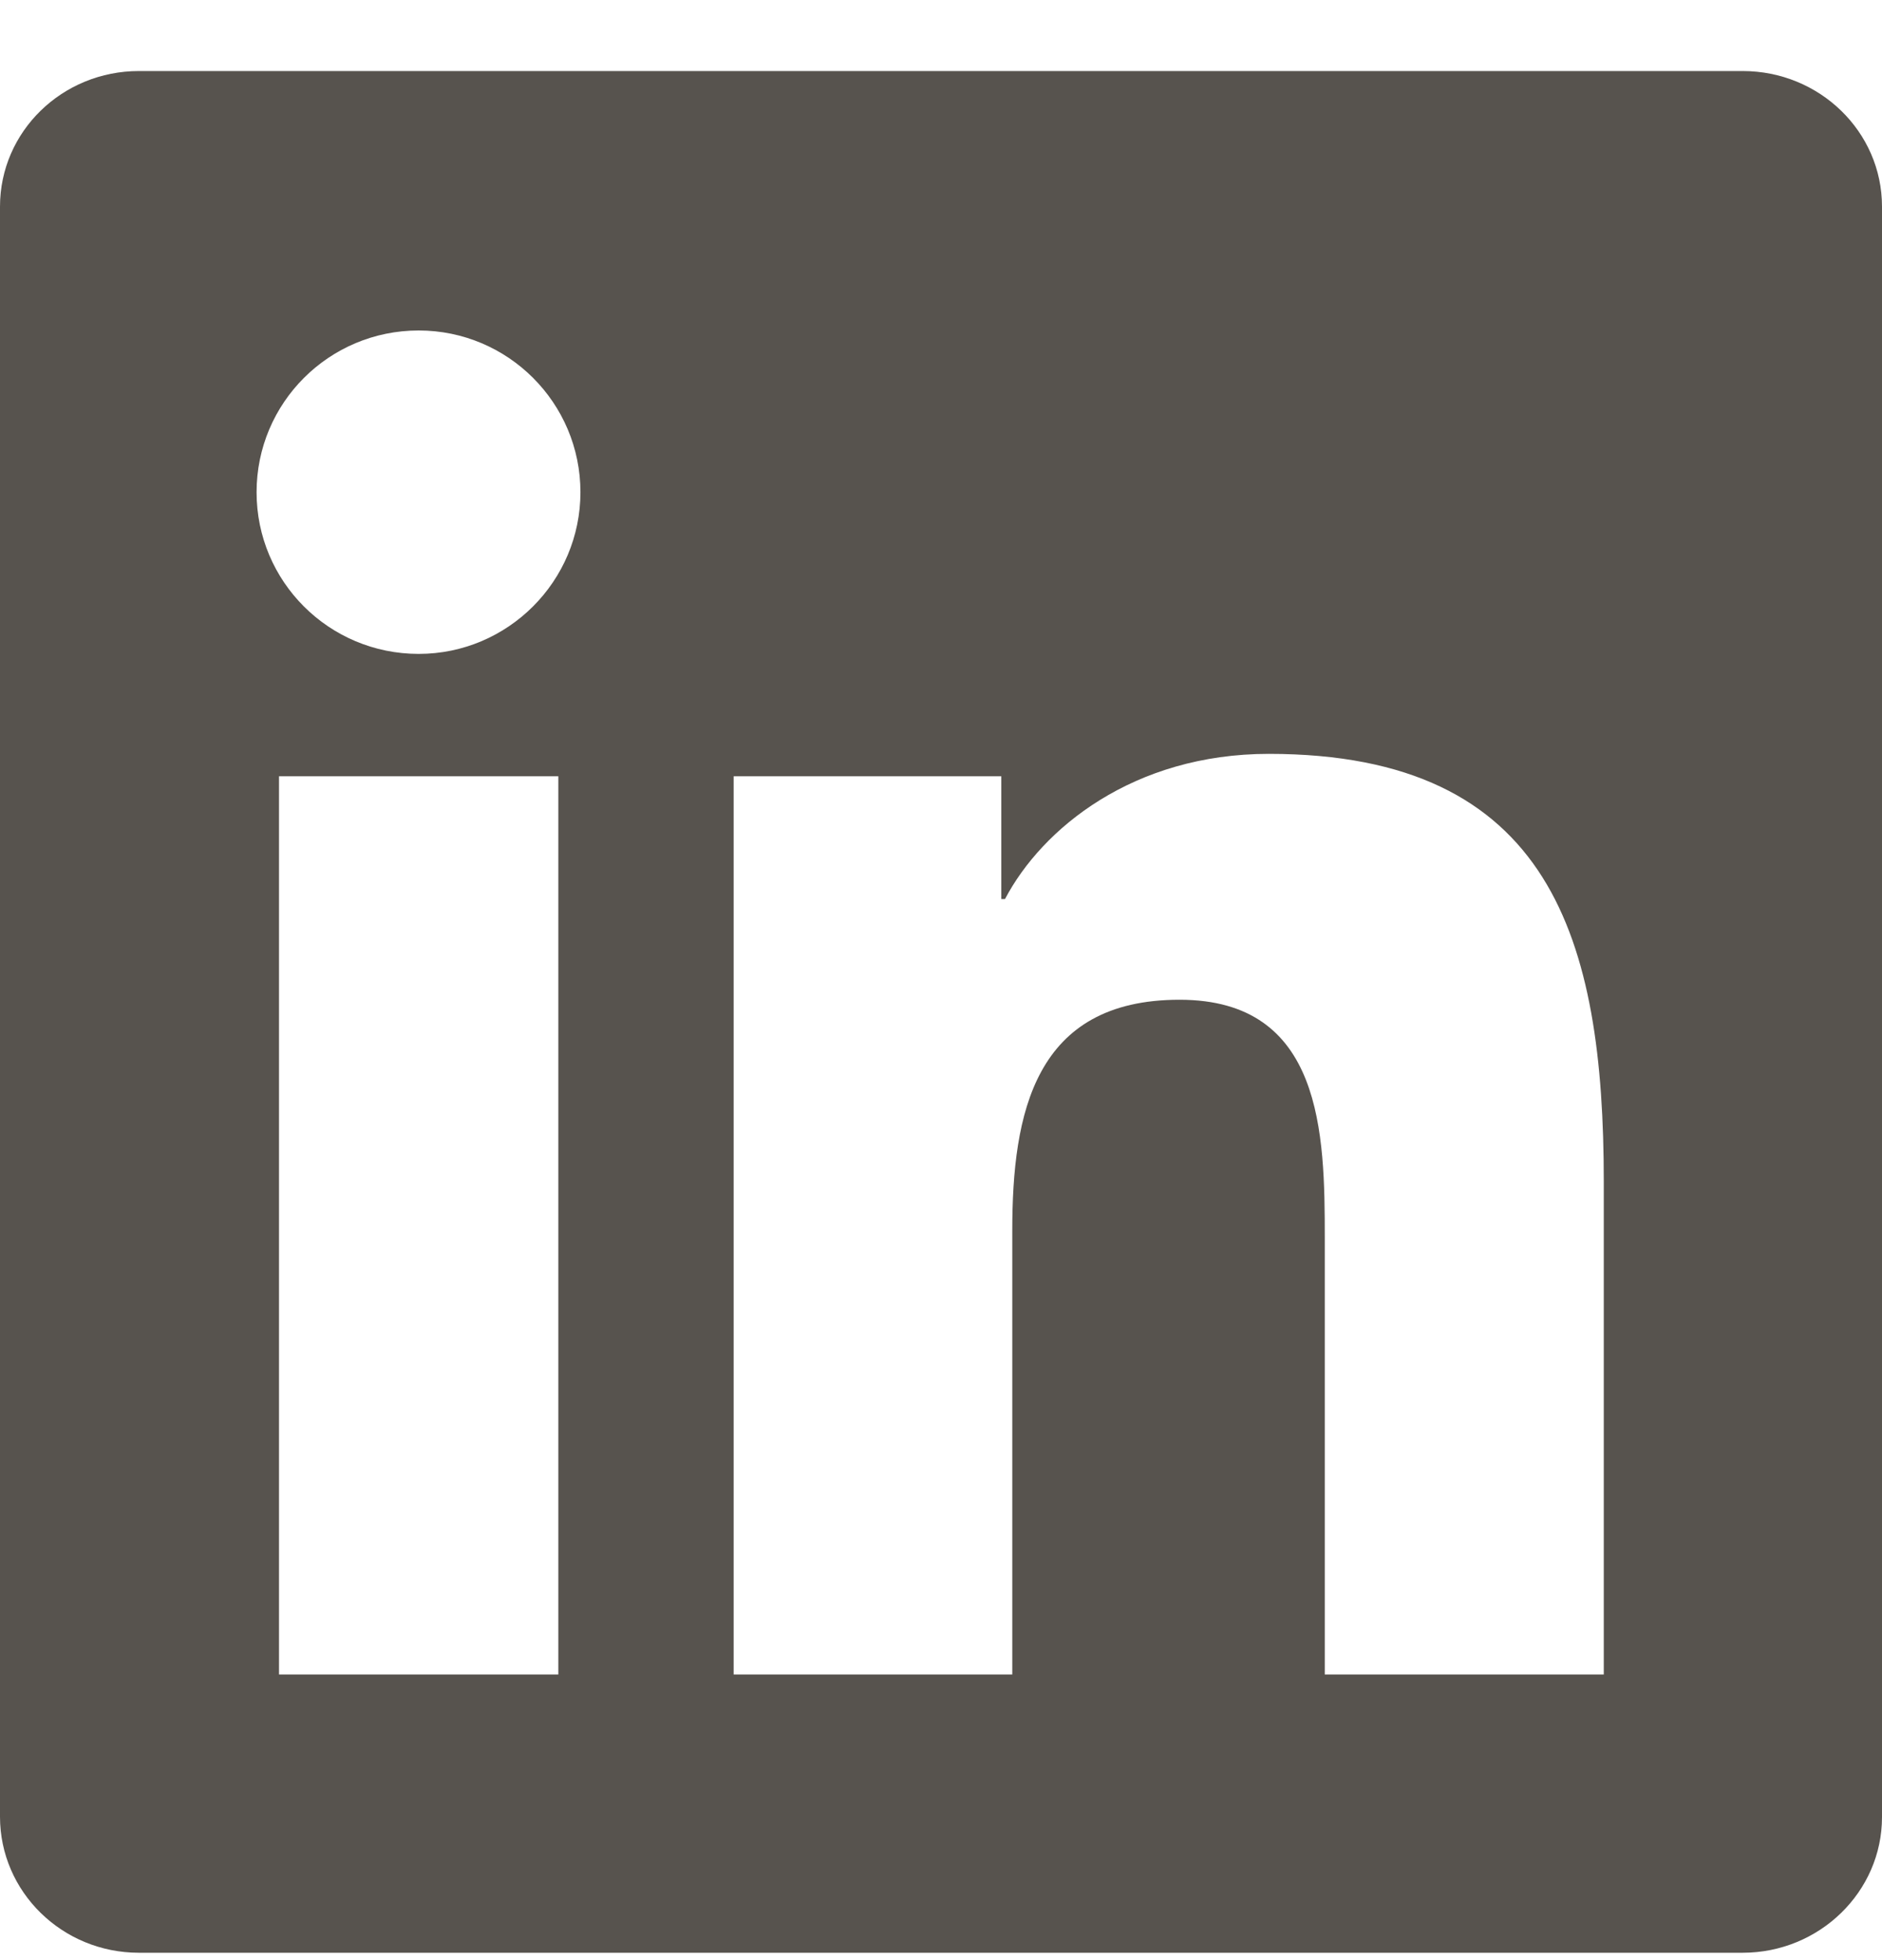 <svg width="24" height="25" viewBox="0 0 24 25" fill="none" xmlns="http://www.w3.org/2000/svg">
    <g clip-path="url(#clip0_10054_737)">
        <path
            d="M22.223 0.906H1.772C0.792 0.906 0 1.679 0 2.635V23.171C0 24.128 0.792 24.906 1.772 24.906H22.223C23.203 24.906 24 24.128 24 23.176V2.635C24 1.679 23.203 0.906 22.223 0.906ZM7.12 21.357H3.558V9.901H7.12V21.357ZM5.339 8.34C4.195 8.34 3.272 7.417 3.272 6.278C3.272 5.139 4.195 4.215 5.339 4.215C6.478 4.215 7.402 5.139 7.402 6.278C7.402 7.412 6.478 8.34 5.339 8.34ZM20.452 21.357H16.894V15.789C16.894 14.462 16.87 12.751 15.042 12.751C13.191 12.751 12.909 14.2 12.909 15.695V21.357H9.356V9.901H12.769V11.467H12.816C13.289 10.567 14.452 9.615 16.181 9.615C19.786 9.615 20.452 11.987 20.452 15.071V21.357Z"
            fill="#57534E" />
    </g>
    <defs>
        <clipPath id="clip0_10054_737">
            <rect width="24" height="24" fill="white" transform="translate(0 0.906)" />
        </clipPath>
    </defs>
</svg>